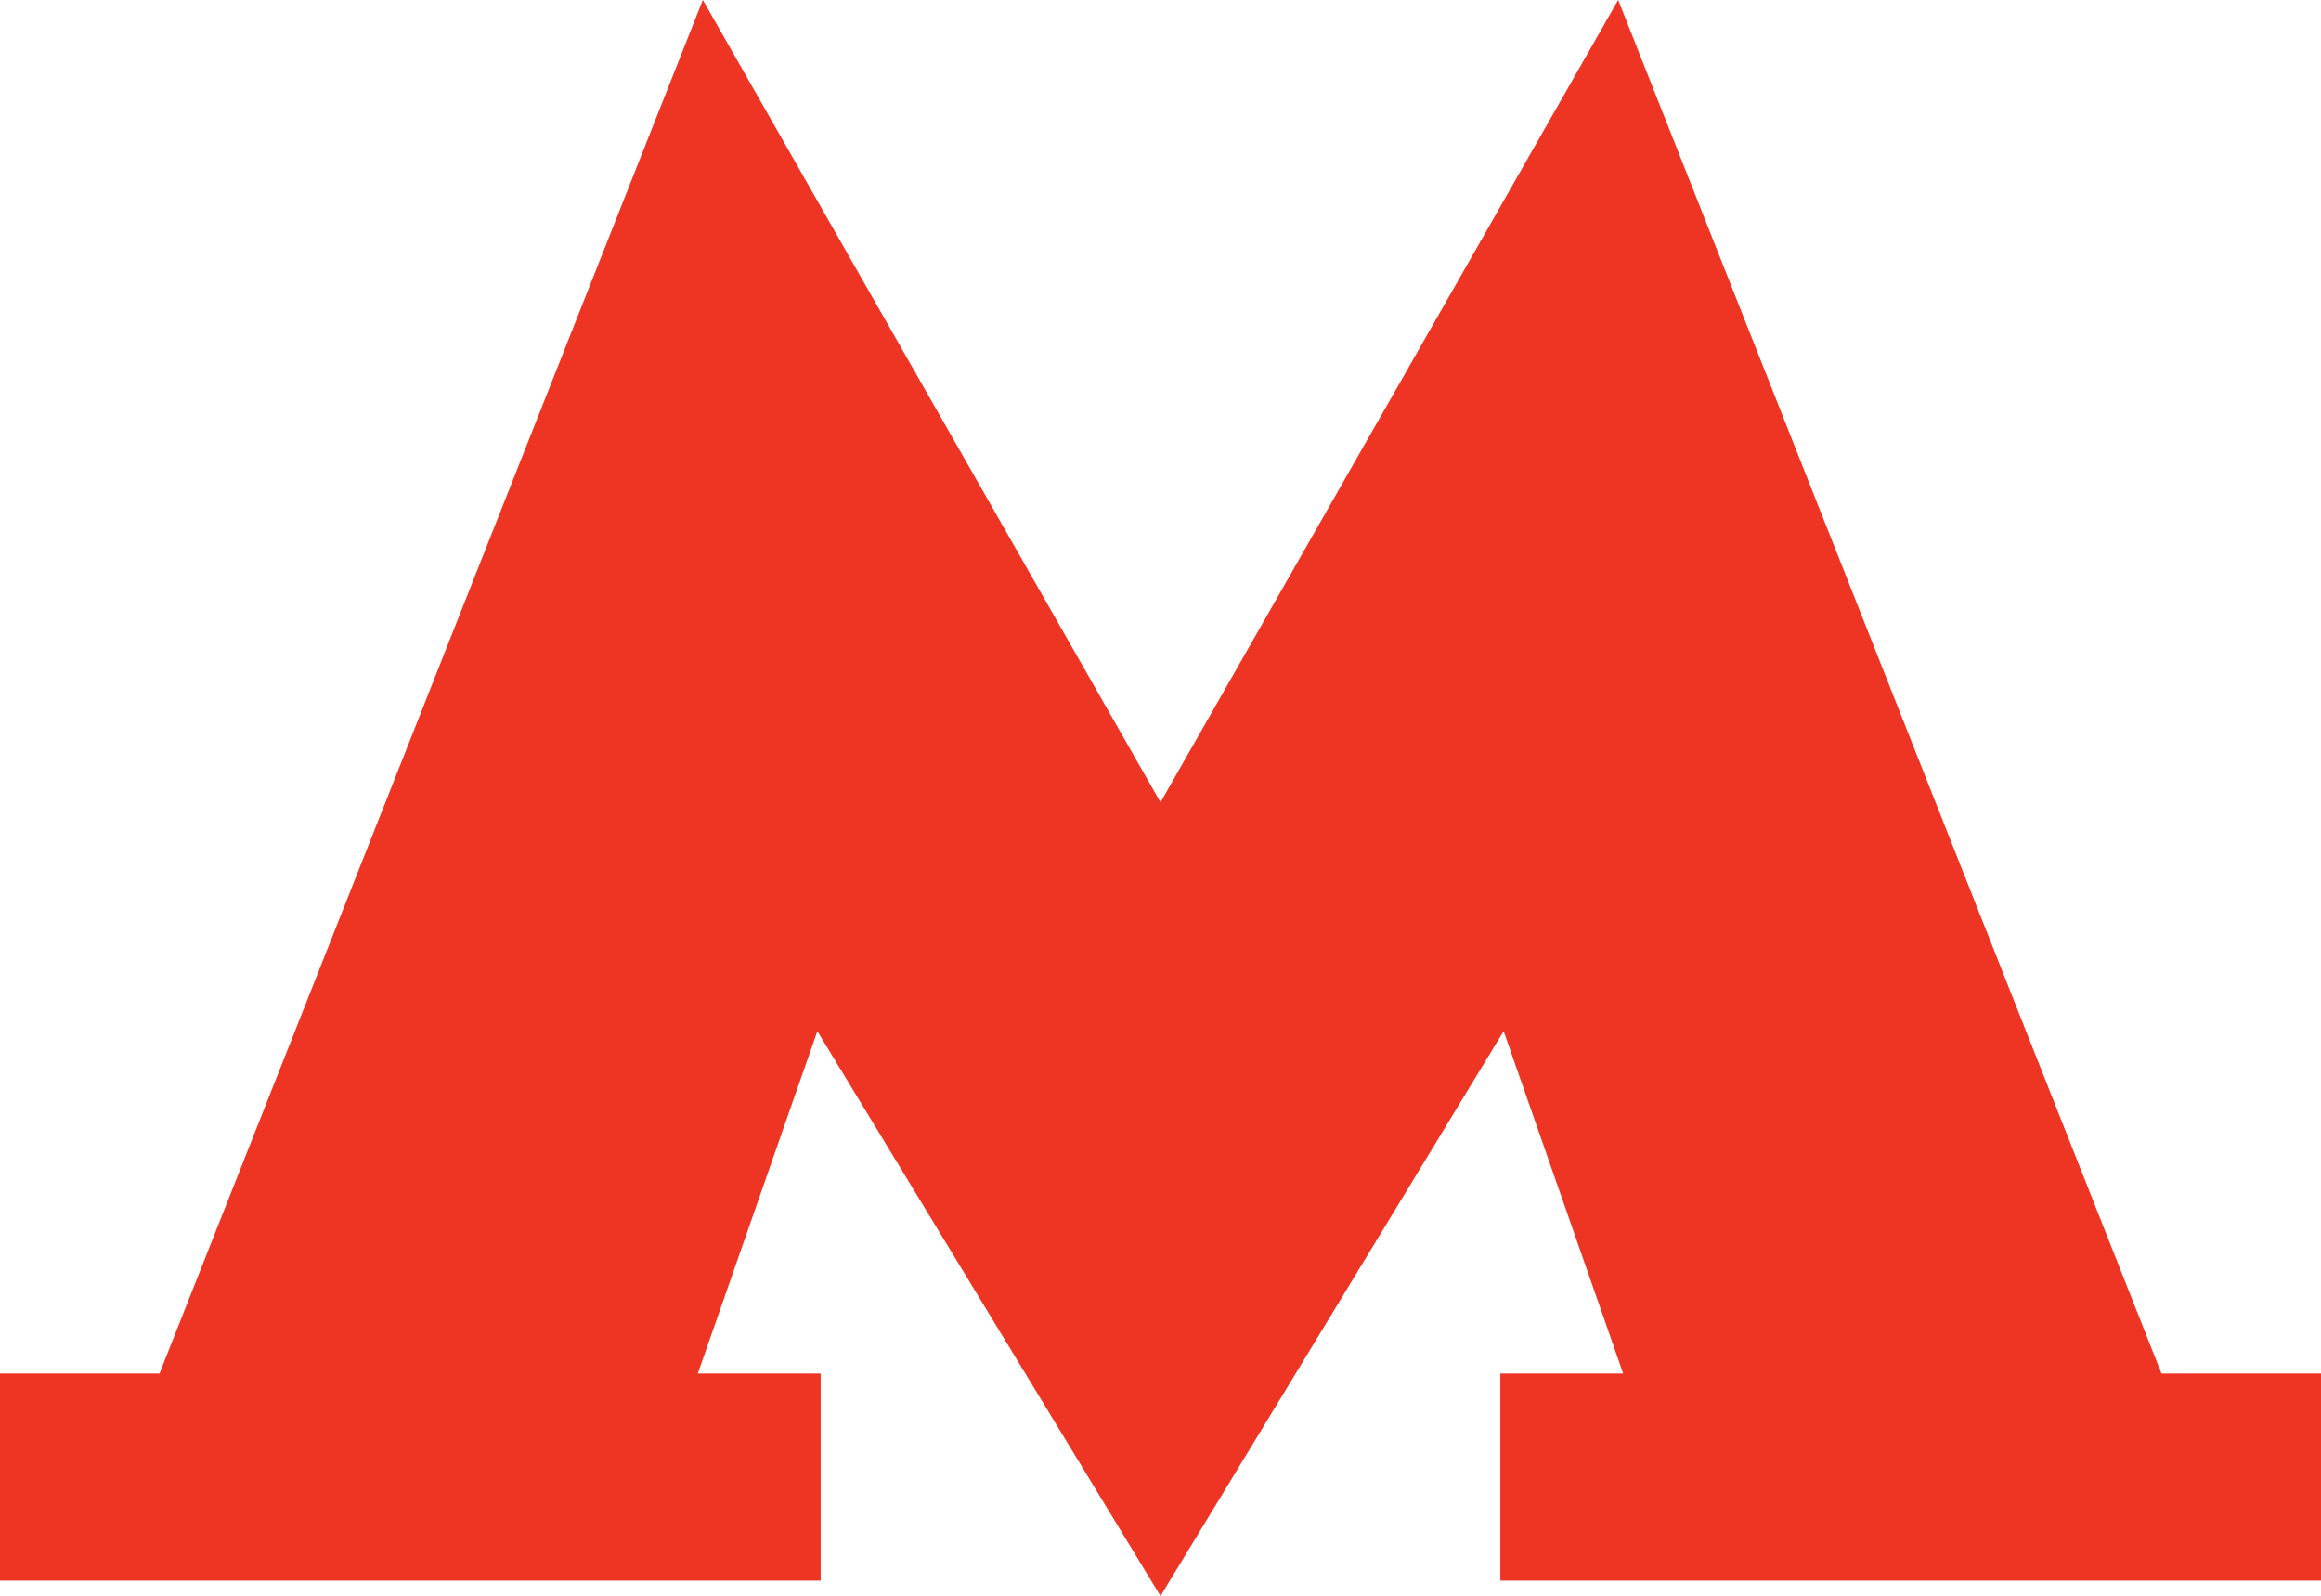 <?xml version="1.0" encoding="utf-8"?>
<!-- Generator: Adobe Illustrator 17.0.1, SVG Export Plug-In . SVG Version: 6.00 Build 0)  -->
<!DOCTYPE svg PUBLIC "-//W3C//DTD SVG 1.1//EN" "http://www.w3.org/Graphics/SVG/1.1/DTD/svg11.dtd">
<svg version="1.1" id="Слой_1" xmlns="http://www.w3.org/2000/svg" xmlns:xlink="http://www.w3.org/1999/xlink" x="0px" y="0px"
	 width="26px" height="17.877px" viewBox="1 4 26 17.877" enable-background="new 1 4 26 17.877" xml:space="preserve">
<polygon id="path-1" fill="#EE3422" points="25.213,19.385 19.127,4 14,12.987 8.873,4 2.787,19.385 1,19.385 1,21.705 
	10.193,21.705 10.193,19.385 8.817,19.385 10.156,15.551 14,21.877 17.844,15.551 19.183,19.385 17.807,19.385 17.807,21.705 
	27,21.705 27,19.385 "/>
<title>D43AB146-9706-47BB-B41A-FC94152BE302</title>
<desc>Created with sketchtool.</desc>
</svg>
